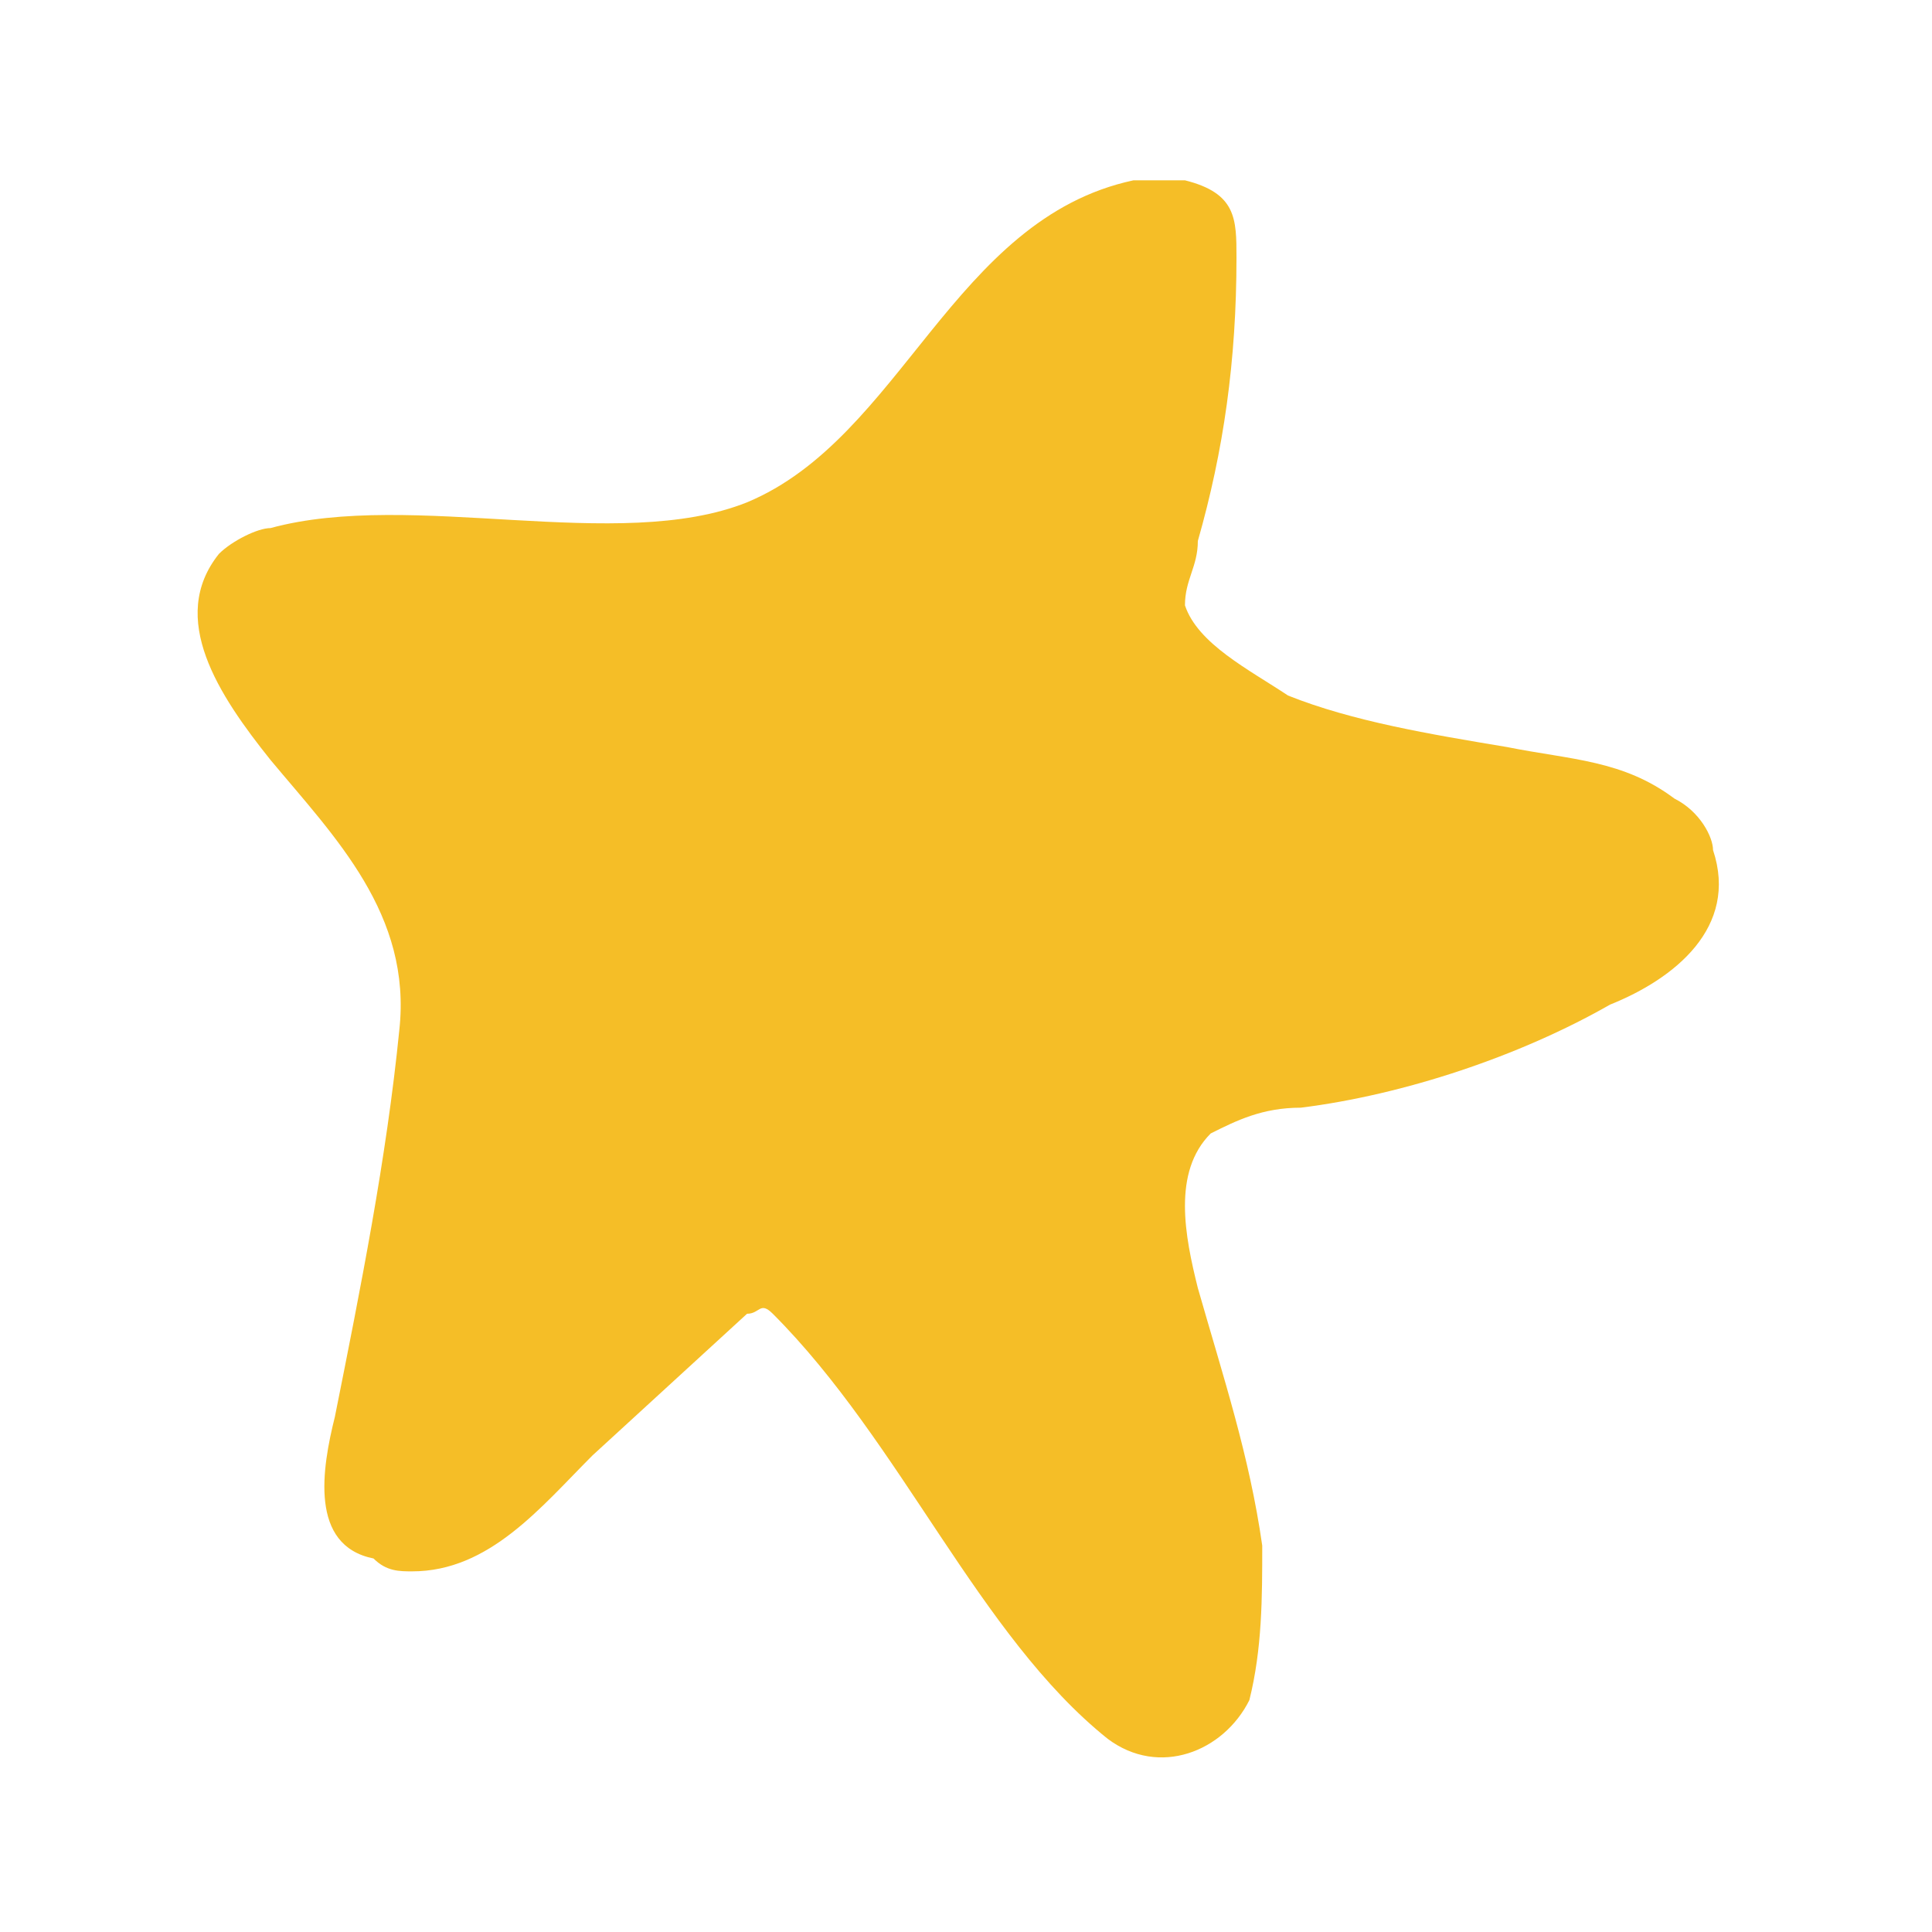 <?xml version="1.0" encoding="utf-8"?>
<!-- Generator: Adobe Illustrator 23.0.0, SVG Export Plug-In . SVG Version: 6.00 Build 0)  -->
<svg version="1.1" id="Layer_1" xmlns="http://www.w3.org/2000/svg" xmlns:xlink="http://www.w3.org/1999/xlink" x="0px" y="0px"
	 viewBox="0 0 15 15" style="enable-background:new 0 0 15 15;" xml:space="preserve">
<style type="text/css">
	.st0{fill:#68BC49;}
	.st1{fill:#A4CE4E;}
	.st2{fill:#1992D1;}
	.st3{fill:#0466A6;}
	.st4{fill:#010101;}
	.st5{fill:#7E4297;}
	.st6{fill:#1F8CCB;}
	.st7{fill:#F68522;}
	.st8{fill:#3EB449;}
	.st9{fill:#716E6F;}
	.st10{fill:#F89D1C;}
	.st11{fill:#47B649;}
	.st12{fill:#2675BC;}
	.st13{fill-rule:evenodd;clip-rule:evenodd;fill:#4F122E;}
	.st14{fill:#F5BE27;}
</style>
<g>
	<path class="st14" d="M2.1,5.9C1.7,5.4,1.3,4.8,1.7,4.3C1.8,4.2,2,4.1,2.1,4.1c1.1-0.3,2.7,0.2,3.7-0.2c1.2-0.5,1.6-2.2,3-2.5
		c0.1,0,0.3,0,0.4,0C9.6,1.5,9.6,1.7,9.6,2c0,0.8-0.1,1.5-0.3,2.2c0,0.2-0.1,0.3-0.1,0.5c0.1,0.3,0.5,0.5,0.8,0.7
		c0.5,0.2,1.1,0.3,1.7,0.4c0.5,0.1,0.9,0.1,1.3,0.4c0.2,0.1,0.3,0.3,0.3,0.4c0.2,0.6-0.3,1-0.8,1.2c-0.7,0.4-1.6,0.7-2.4,0.8
		c-0.3,0-0.5,0.1-0.7,0.2c-0.3,0.3-0.2,0.8-0.1,1.2c0.2,0.7,0.4,1.3,0.5,2c0,0.4,0,0.8-0.1,1.2c-0.2,0.4-0.7,0.6-1.1,0.3
		c-1-0.8-1.6-2.3-2.6-3.3c-0.1-0.1-0.1,0-0.2,0l-1.2,1.1c-0.4,0.4-0.8,0.9-1.4,0.9c-0.1,0-0.2,0-0.3-0.1C2.4,12,2.5,11.4,2.6,11
		c0.2-1,0.4-2,0.5-3C3.2,7.1,2.6,6.5,2.1,5.9"/>
</g>
</svg>
